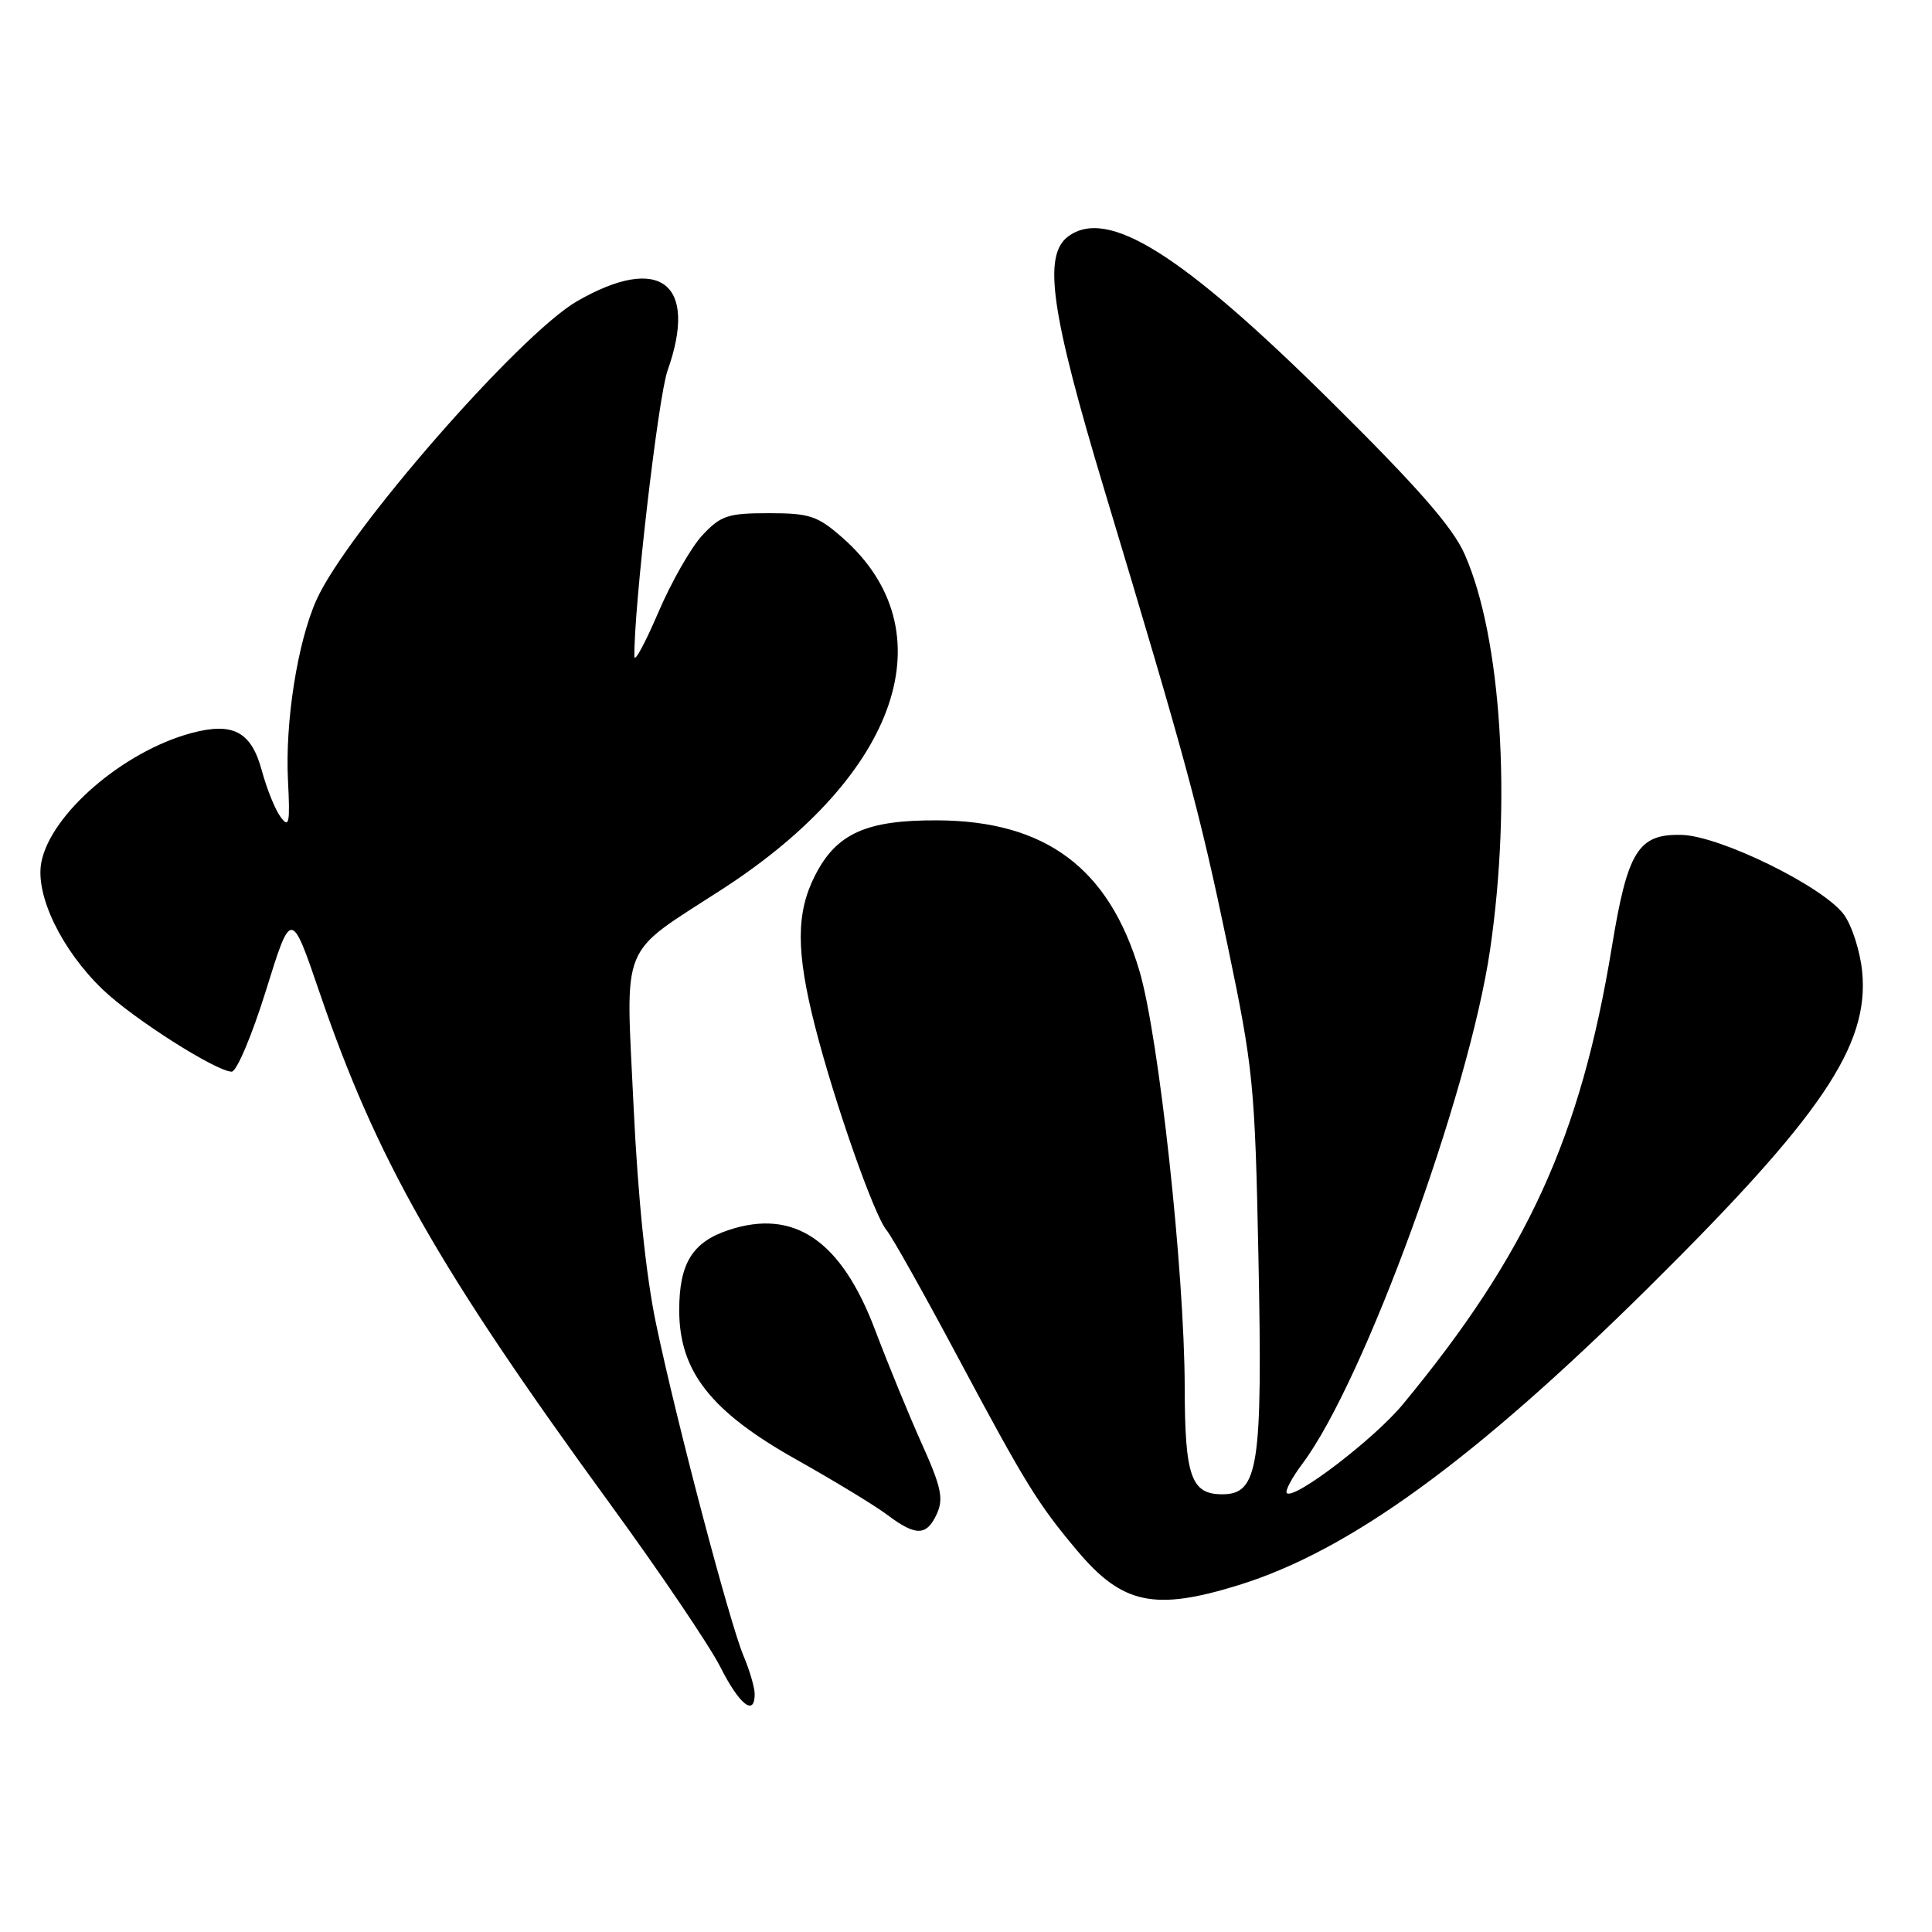 <?xml version="1.0" encoding="UTF-8" standalone="no"?>
<!DOCTYPE svg PUBLIC "-//W3C//DTD SVG 1.1//EN" "http://www.w3.org/Graphics/SVG/1.1/DTD/svg11.dtd" >
<svg xmlns="http://www.w3.org/2000/svg" xmlns:xlink="http://www.w3.org/1999/xlink" version="1.1" viewBox="0 0 256 256">
 <g >
 <path fill="currentColor"
d=" M 100.00 224.47 C 100.00 223.63 99.34 221.35 98.52 219.41 C 96.64 214.90 89.69 188.55 86.95 175.50 C 85.59 169.05 84.53 158.78 83.95 146.55 C 82.91 124.35 81.92 126.75 95.78 117.77 C 119.15 102.62 125.64 83.55 111.62 71.24 C 108.33 68.35 107.28 68.00 101.87 68.00 C 96.45 68.00 95.51 68.31 93.07 70.92 C 91.57 72.53 88.94 77.14 87.22 81.17 C 85.49 85.20 84.08 87.83 84.06 87.00 C 83.97 80.62 87.21 52.62 88.45 49.12 C 92.55 37.54 87.46 33.60 76.50 39.89 C 68.88 44.26 45.92 70.56 41.93 79.50 C 39.42 85.11 37.76 95.65 38.16 103.44 C 38.45 109.08 38.31 109.79 37.19 108.27 C 36.47 107.30 35.35 104.54 34.70 102.13 C 33.30 96.94 30.89 95.65 25.34 97.14 C 16.32 99.57 6.67 107.90 5.47 114.30 C 4.66 118.65 8.20 125.95 13.66 131.16 C 17.71 135.03 28.67 141.99 30.70 142.00 C 31.36 142.00 33.40 137.16 35.24 131.25 C 38.58 120.50 38.58 120.50 42.34 131.50 C 49.90 153.64 58.11 168.09 80.84 199.28 C 87.44 208.33 94.01 218.05 95.44 220.87 C 97.99 225.91 100.00 227.49 100.00 224.47 Z  M 164.14 210.03 C 178.81 205.49 195.33 193.48 218.54 170.50 C 241.37 147.89 247.69 138.54 246.75 128.78 C 246.49 126.07 245.40 122.65 244.32 121.18 C 241.60 117.48 227.94 110.77 222.85 110.63 C 217.06 110.48 215.67 112.72 213.57 125.53 C 209.43 150.71 202.35 166.19 185.86 186.11 C 182.09 190.67 171.46 198.79 170.51 197.84 C 170.24 197.58 171.18 195.81 172.59 193.93 C 180.73 183.07 194.62 145.03 197.44 125.87 C 200.33 106.17 198.94 84.43 194.07 73.43 C 192.49 69.85 187.81 64.51 176.21 53.04 C 156.53 33.58 146.76 27.46 141.54 31.33 C 138.16 33.83 139.23 41.34 146.36 65.00 C 157.19 100.97 158.90 107.26 162.65 125.21 C 166.08 141.61 166.29 143.75 166.75 166.62 C 167.31 194.34 166.76 198.00 161.96 198.00 C 157.83 198.00 157.00 195.65 156.98 183.82 C 156.95 168.47 153.56 137.36 150.98 128.64 C 146.94 115.03 138.54 108.77 124.22 108.70 C 114.80 108.65 110.84 110.43 108.01 115.98 C 105.47 120.95 105.47 126.09 108.00 136.01 C 110.57 146.08 115.83 161.06 117.47 163.00 C 118.17 163.82 122.46 171.47 127.01 180.00 C 135.88 196.61 137.54 199.30 142.75 205.49 C 148.71 212.58 152.99 213.49 164.14 210.03 Z  M 124.14 200.59 C 125.05 198.58 124.72 197.03 122.16 191.34 C 120.47 187.58 117.69 180.81 115.98 176.29 C 111.49 164.38 105.26 160.11 96.57 162.98 C 91.75 164.57 90.00 167.40 90.00 173.61 C 90.00 181.72 94.19 187.05 105.56 193.42 C 110.54 196.22 115.94 199.50 117.56 200.72 C 121.36 203.58 122.79 203.55 124.14 200.59 Z "/>
</g>
</svg>